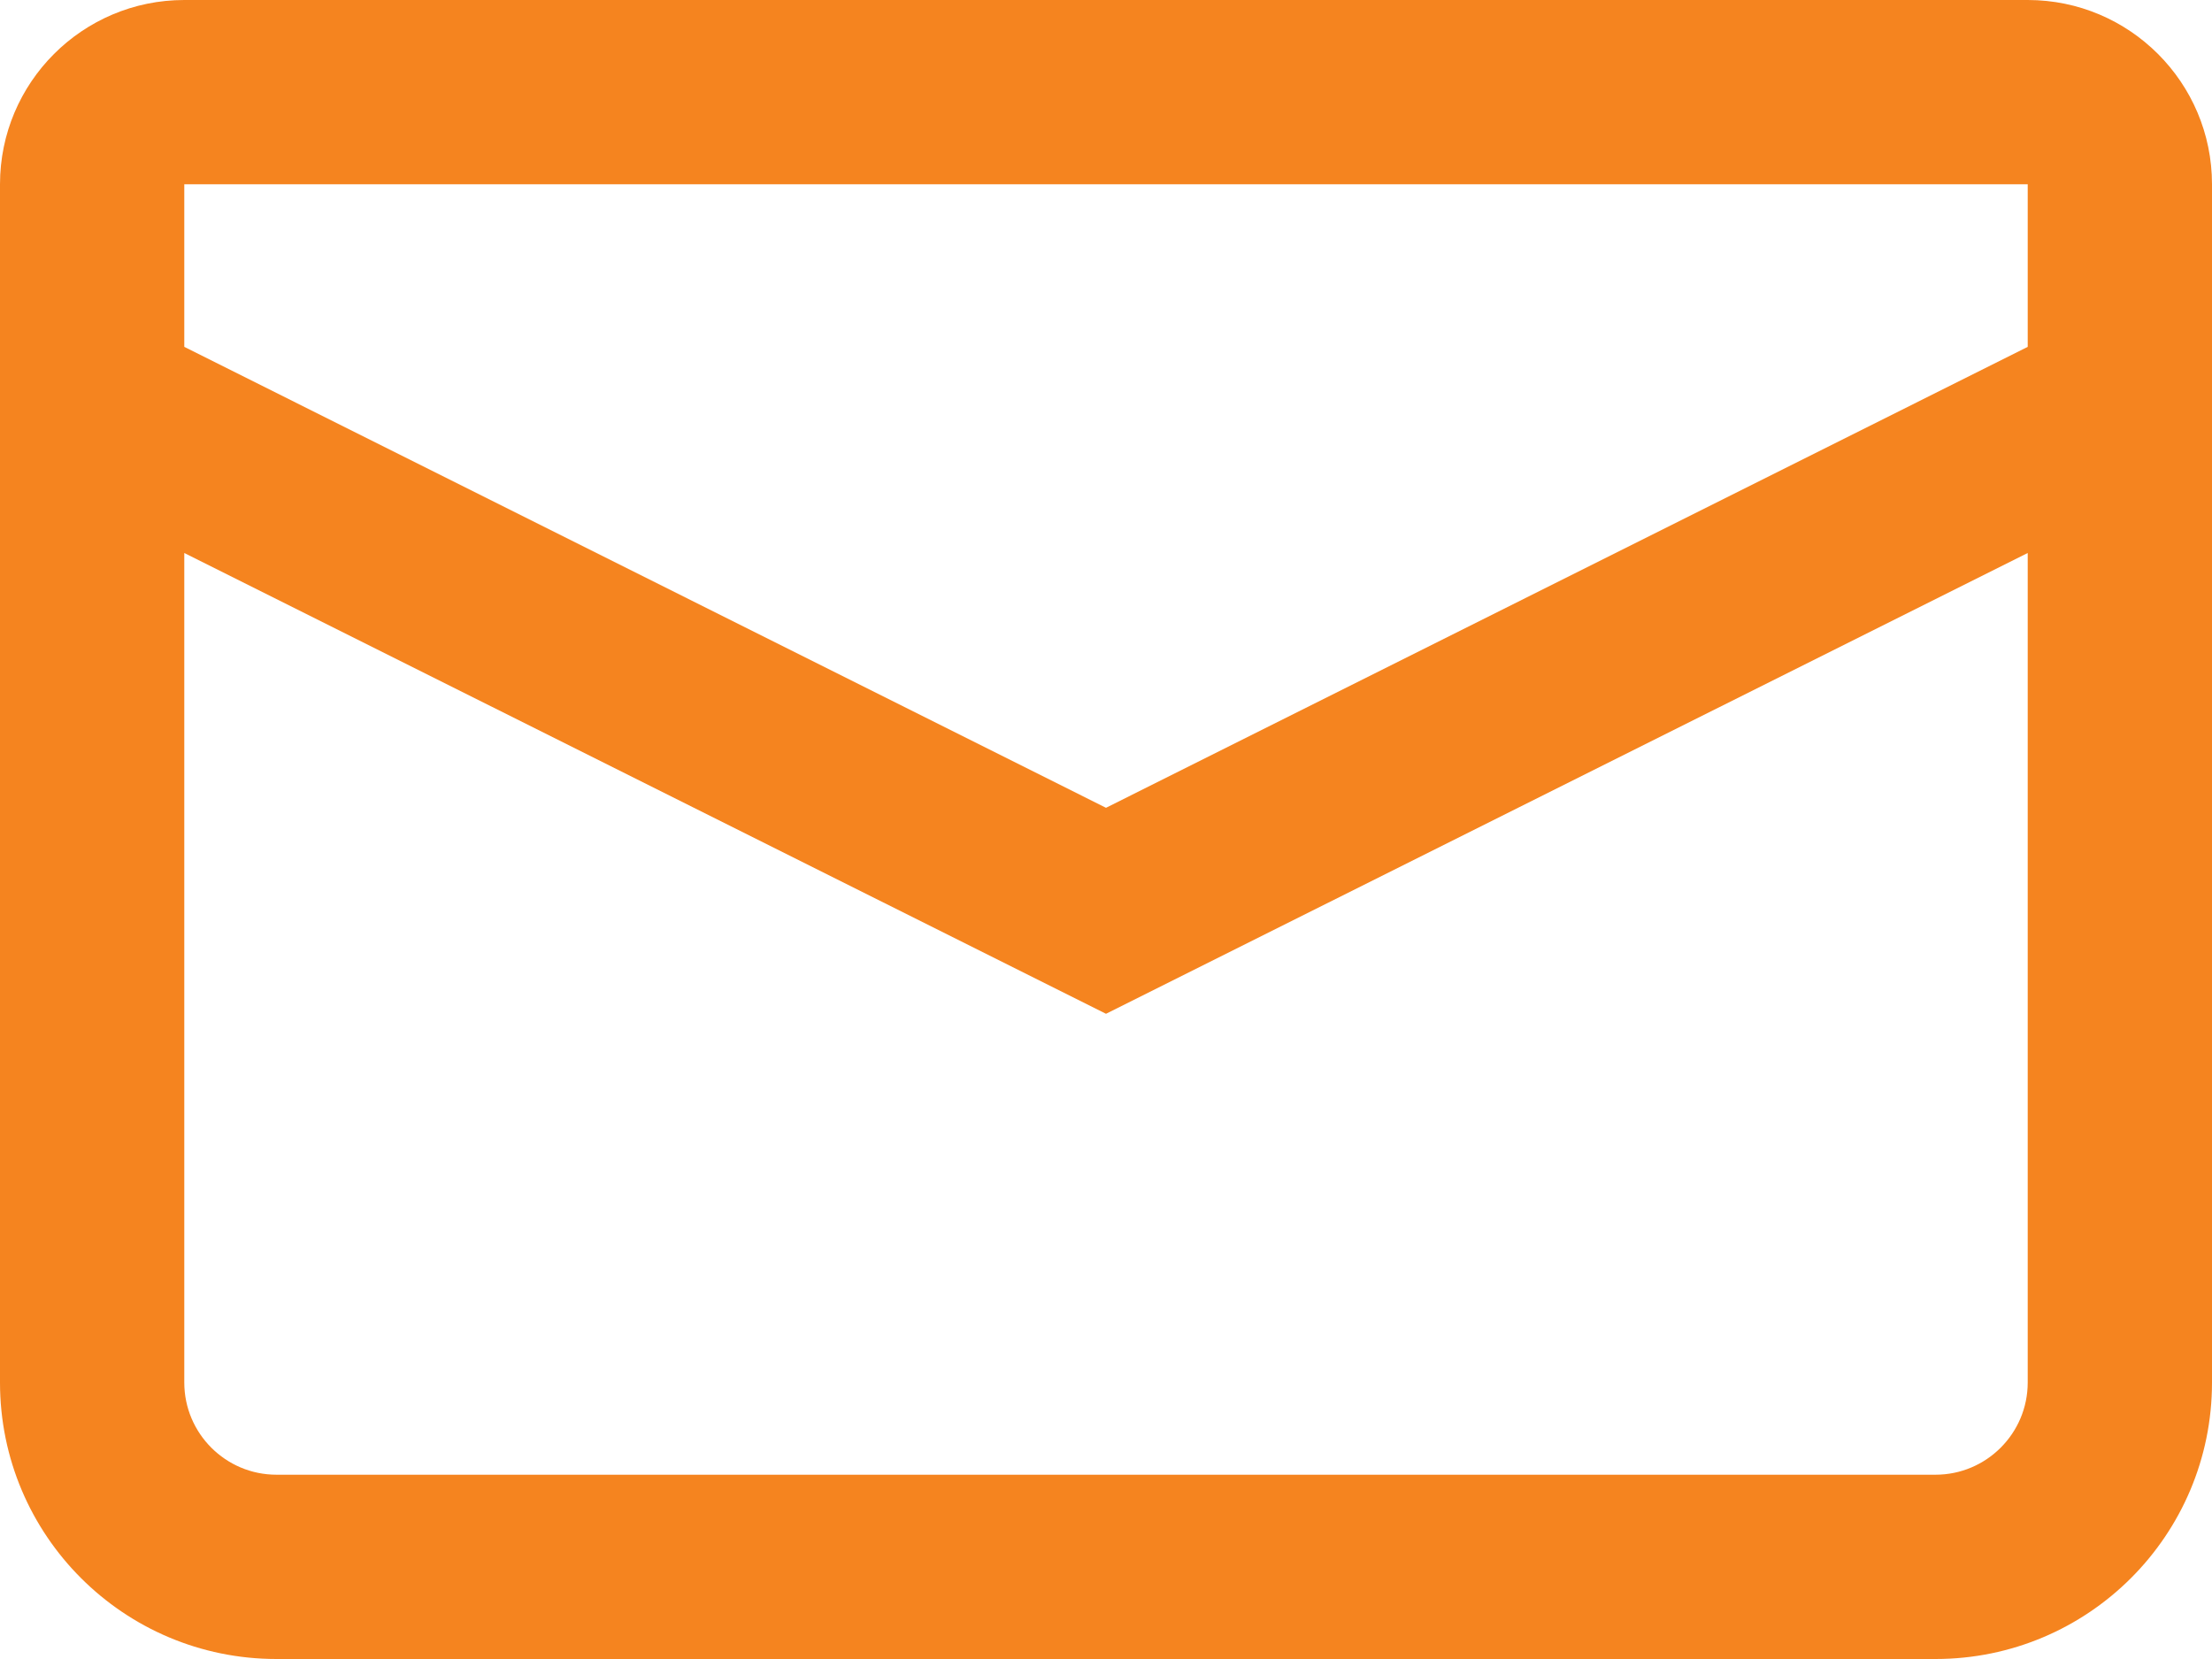 <svg width="16" height="12" viewBox="0 0 16 12" fill="none" xmlns="http://www.w3.org/2000/svg">
<path fill-rule="evenodd" clip-rule="evenodd" d="M1.333 1.333H14.667V2.509L8 5.843L1.333 2.509V1.333ZM0 1.333C0 0.597 0.597 0 1.333 0H14.667C15.403 0 16 0.597 16 1.333V3.333V10C16 11.105 15.105 12 14 12H2C0.895 12 0 11.105 0 10V3.333V1.333ZM1.333 4V10C1.333 10.368 1.632 10.667 2 10.667H14C14.368 10.667 14.667 10.368 14.667 10V4L8 7.333L1.333 4Z" fill="#F5841F"/>
</svg>
